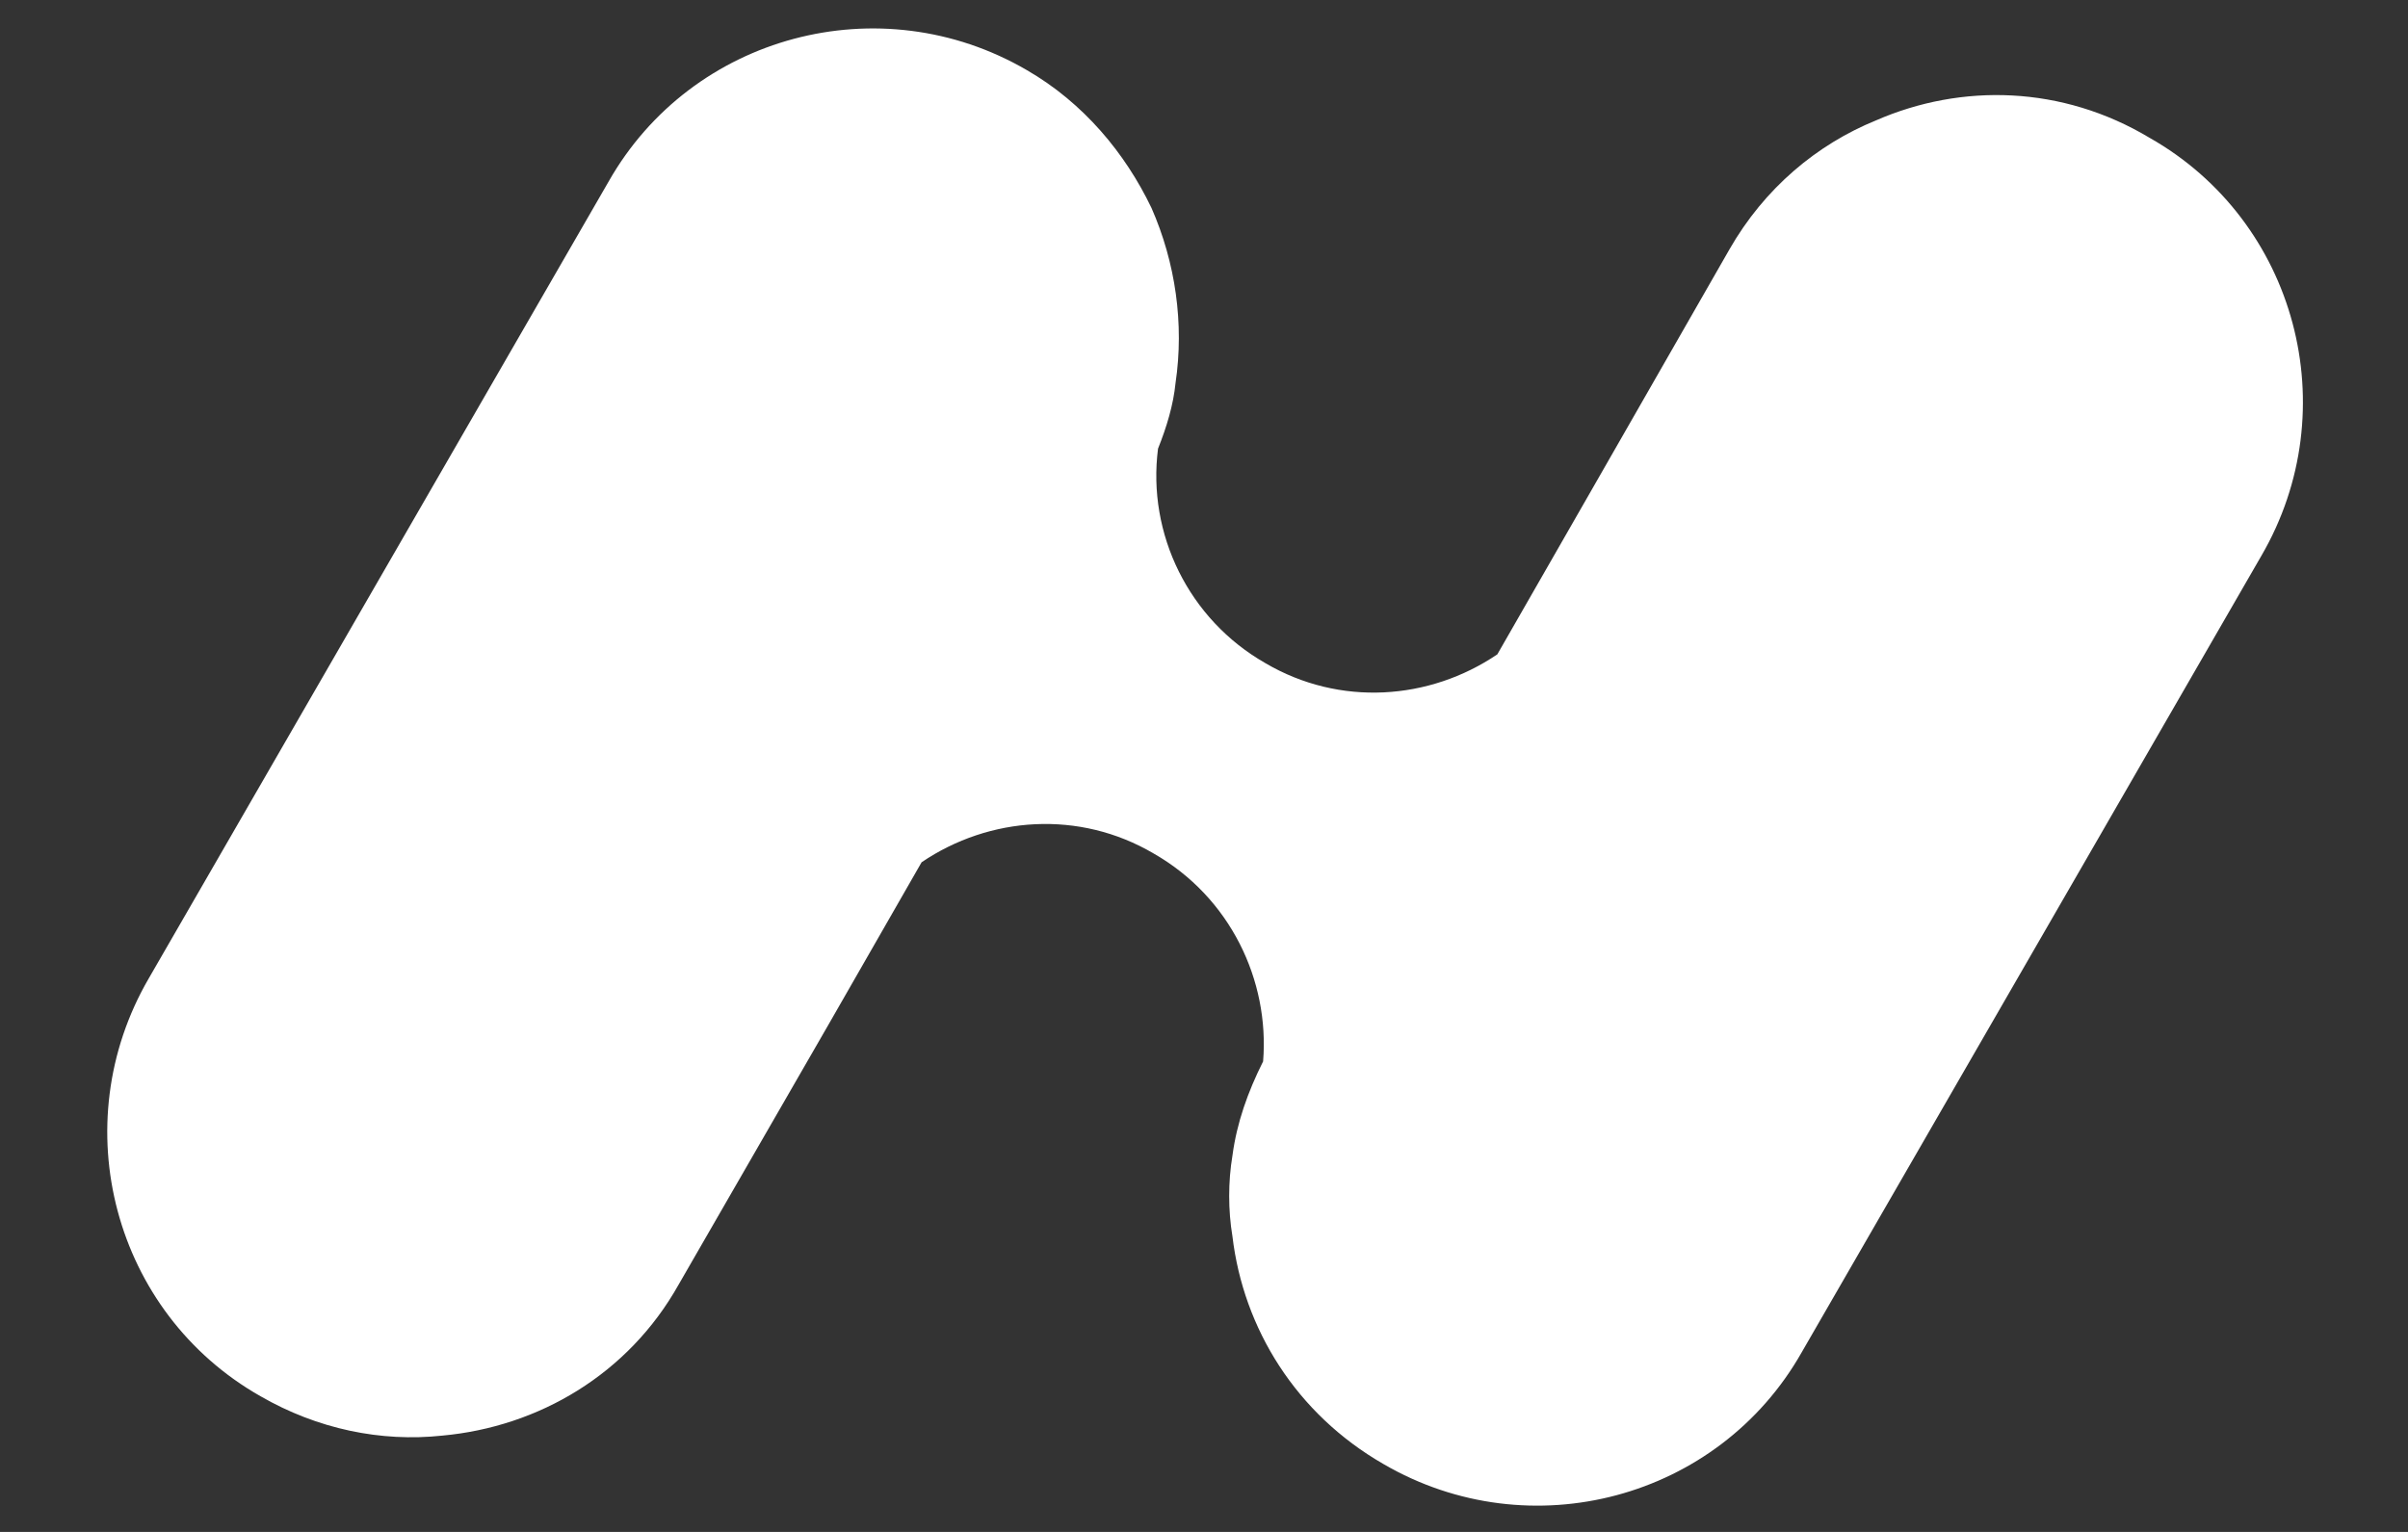 <?xml version="1.0" encoding="utf-8"?>
<!-- Generator: Adobe Illustrator 25.2.1, SVG Export Plug-In . SVG Version: 6.00 Build 0)  -->
<svg version="1.1" id="레이어_1" xmlns="http://www.w3.org/2000/svg" xmlns:xlink="http://www.w3.org/1999/xlink" x="0px"
	 y="0px" viewBox="0 0 110 70" style="enable-background:new 0 0 110 70;" xml:space="preserve">
<rect x="0" y="0" width="110" height="70" fill="#333333" stroke="none"/>
<style type="text/css">
	.st0{fill:#FFFFFF;}
</style>
<path class="st0" d="M85.7,5.5C83,6.6,80.6,8.6,79,11.4l-6.3,11l-4.3,7.5c-3.1,2.1-7.2,2.4-10.6,0.4c-3.5-2-5.4-5.9-4.9-9.8
	c0.4-1,0.7-2,0.8-3c0.4-2.7,0-5.5-1.1-8c-1.2-2.5-3.1-4.8-5.7-6.3c-6.7-3.9-15.3-1.6-19.1,5.1l-21,36.4c-3.9,6.7-1.6,15.3,5.1,19.1
	c2.6,1.5,5.5,2.1,8.3,1.8c4.4-0.4,8.5-2.8,10.8-6.9l6.8-11.8l4.3-7.5c3.1-2.1,7.2-2.4,10.6-0.4c3.5,2,5.3,5.8,5,9.5
	c-0.7,1.4-1.2,2.8-1.4,4.3c-0.2,1.2-0.2,2.5,0,3.7c0.5,4.2,2.9,8.1,6.9,10.4c6.7,3.9,15.3,1.6,19.1-5.1l21-36.4
	c3.9-6.7,1.6-15.3-5.1-19.1C94.2,3.9,89.6,3.8,85.7,5.5z"/>
</svg>
